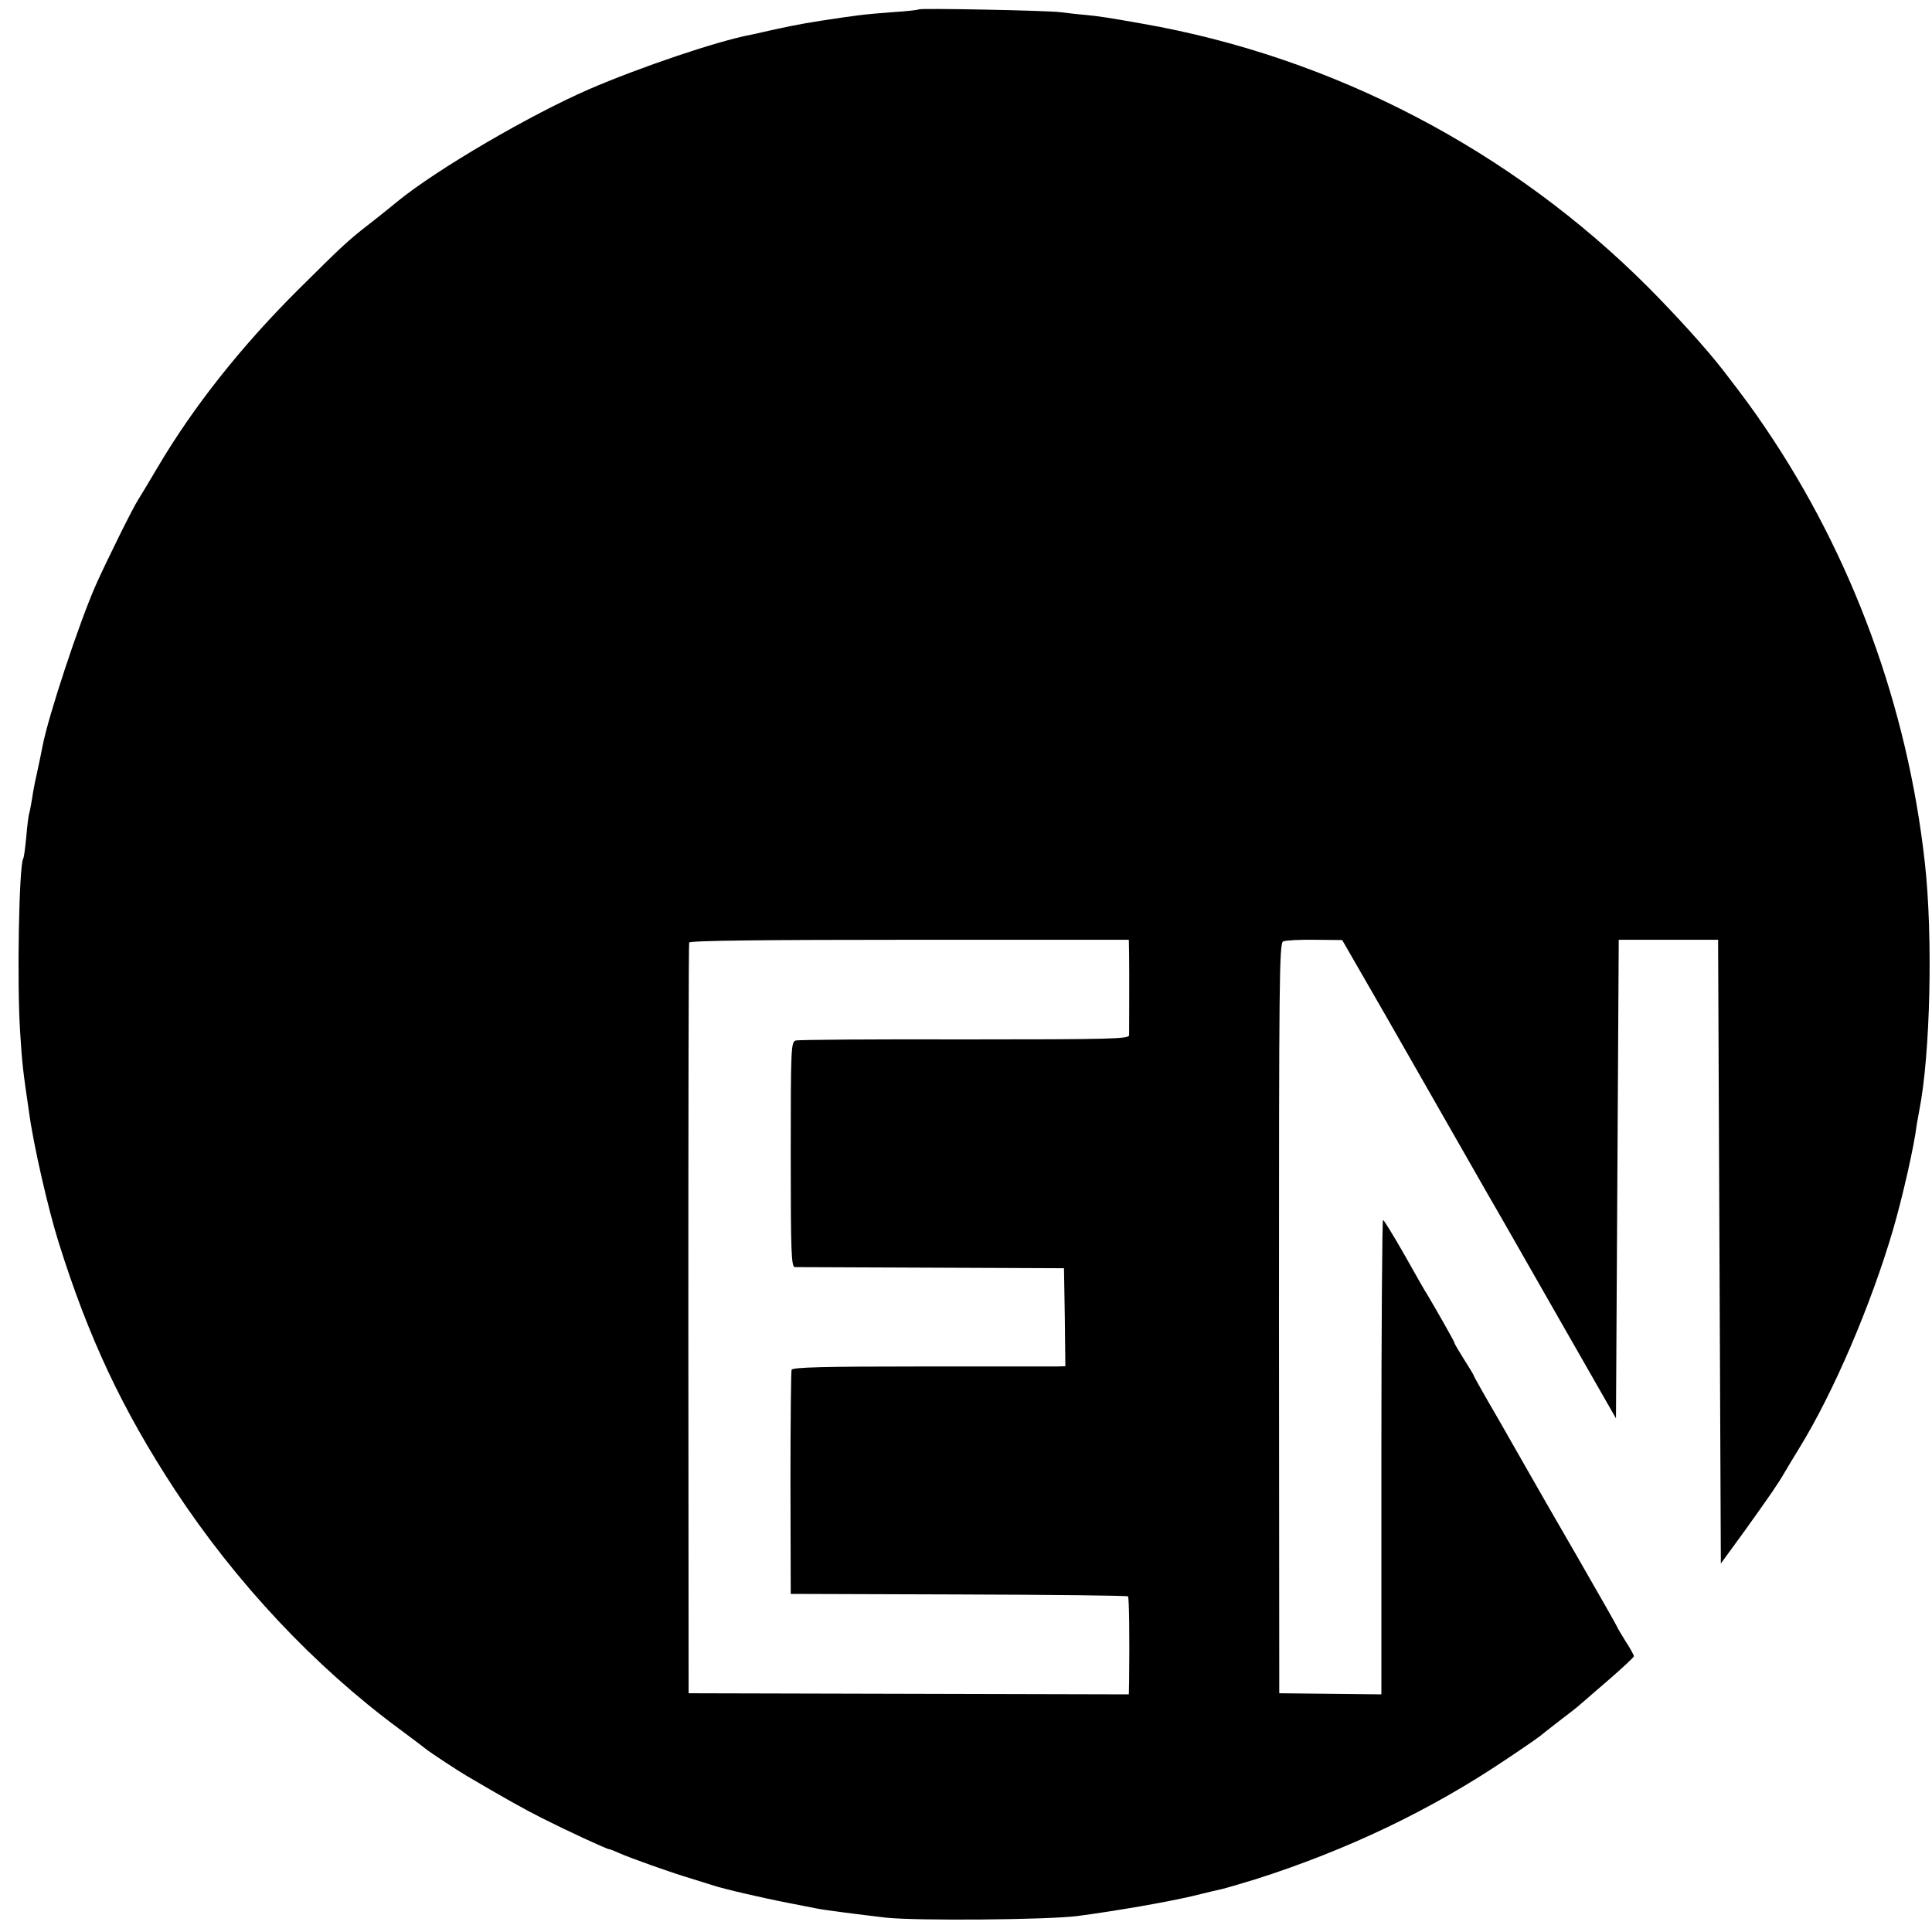 <?xml version="1.0" standalone="no"?>
<!DOCTYPE svg PUBLIC "-//W3C//DTD SVG 20010904//EN"
 "http://www.w3.org/TR/2001/REC-SVG-20010904/DTD/svg10.dtd">
<svg version="1.0" xmlns="http://www.w3.org/2000/svg"
 width="700pt" height="700pt" viewBox="0 0 700 700"
 preserveAspectRatio="xMidYMid meet">
<g transform="translate(0,700) scale(0.1,-0.1)"
fill="#000000" stroke="none">
<path d="M3329 6966 c-2 -2 -44 -7 -94 -10 -106 -8 -128 -11 -260 -31 -88 -14
-125 -22 -210 -41 -11 -3 -31 -7 -45 -10 -122 -23 -402 -118 -585 -197 -214
-93 -552 -290 -695 -407 -10 -8 -27 -22 -37 -30 -10 -8 -38 -31 -63 -50 -80
-62 -102 -83 -260 -240 -208 -207 -381 -426 -510 -645 -29 -49 -60 -101 -69
-115 -19 -28 -117 -227 -154 -310 -60 -136 -172 -474 -193 -584 -5 -27 -10
-50 -22 -106 -6 -25 -13 -63 -16 -85 -4 -22 -8 -47 -11 -55 -2 -8 -7 -46 -10
-85 -4 -38 -8 -72 -11 -76 -15 -25 -23 -449 -11 -629 7 -113 10 -139 33 -295
16 -117 69 -347 106 -465 109 -348 231 -607 423 -900 220 -334 503 -636 810
-863 50 -37 95 -71 102 -77 11 -9 114 -77 145 -95 131 -77 207 -120 273 -153
89 -45 234 -112 242 -112 3 0 19 -6 36 -14 41 -18 186 -70 257 -91 30 -9 66
-21 80 -25 37 -13 189 -48 278 -65 42 -8 88 -17 102 -20 29 -6 157 -22 250
-33 111 -12 587 -8 695 6 142 19 316 49 415 72 47 12 96 23 109 26 13 3 67 19
120 35 332 106 632 249 906 433 66 44 122 83 125 86 3 3 34 27 70 55 36 27 70
54 76 60 6 5 53 46 103 89 50 43 91 82 91 85 0 4 -13 28 -30 54 -16 26 -30 49
-30 51 0 2 -66 118 -146 257 -81 140 -158 274 -172 299 -14 25 -65 114 -113
198 -49 84 -89 155 -89 157 0 3 -16 29 -35 59 -19 30 -35 57 -35 60 0 5 -71
129 -99 176 -6 8 -42 72 -82 143 -40 70 -75 127 -78 127 -3 0 -6 -387 -6 -860
l0 -859 -185 2 -185 2 -1 1358 c0 1226 1 1359 15 1366 9 4 61 7 115 6 l99 -1
155 -269 c85 -149 166 -290 180 -315 14 -25 68 -119 120 -210 52 -91 106 -186
121 -211 14 -25 114 -200 221 -387 l195 -341 5 867 5 867 180 0 180 0 5 -1130
5 -1130 91 125 c88 123 117 165 140 205 6 11 30 50 53 88 124 201 260 519 340
792 34 116 77 305 86 382 2 12 6 34 9 50 40 201 50 632 20 898 -63 566 -263
1111 -578 1575 -46 68 -74 106 -154 210 -61 78 -163 191 -267 296 -497 499
-1144 837 -1835 958 -124 22 -156 27 -208 32 -26 2 -67 7 -92 10 -50 6 -505
15 -511 10z m762 -3426 c1 -62 0 -267 0 -291 -1 -13 -64 -15 -595 -15 -327 1
-603 -1 -613 -4 -17 -5 -18 -27 -18 -412 0 -356 2 -408 15 -409 8 0 231 -1
495 -2 l480 -2 3 -177 2 -178 -32 -1 c-18 0 -241 0 -495 0 -349 0 -462 -3
-465 -12 -2 -7 -4 -192 -4 -412 l1 -400 609 -2 c335 -1 611 -4 613 -7 4 -4 6
-145 4 -308 l-1 -47 -797 2 -798 2 -1 1355 c0 745 1 1360 3 1365 2 7 277 10
798 10 l795 0 1 -55z"/>
</g>
</svg>
